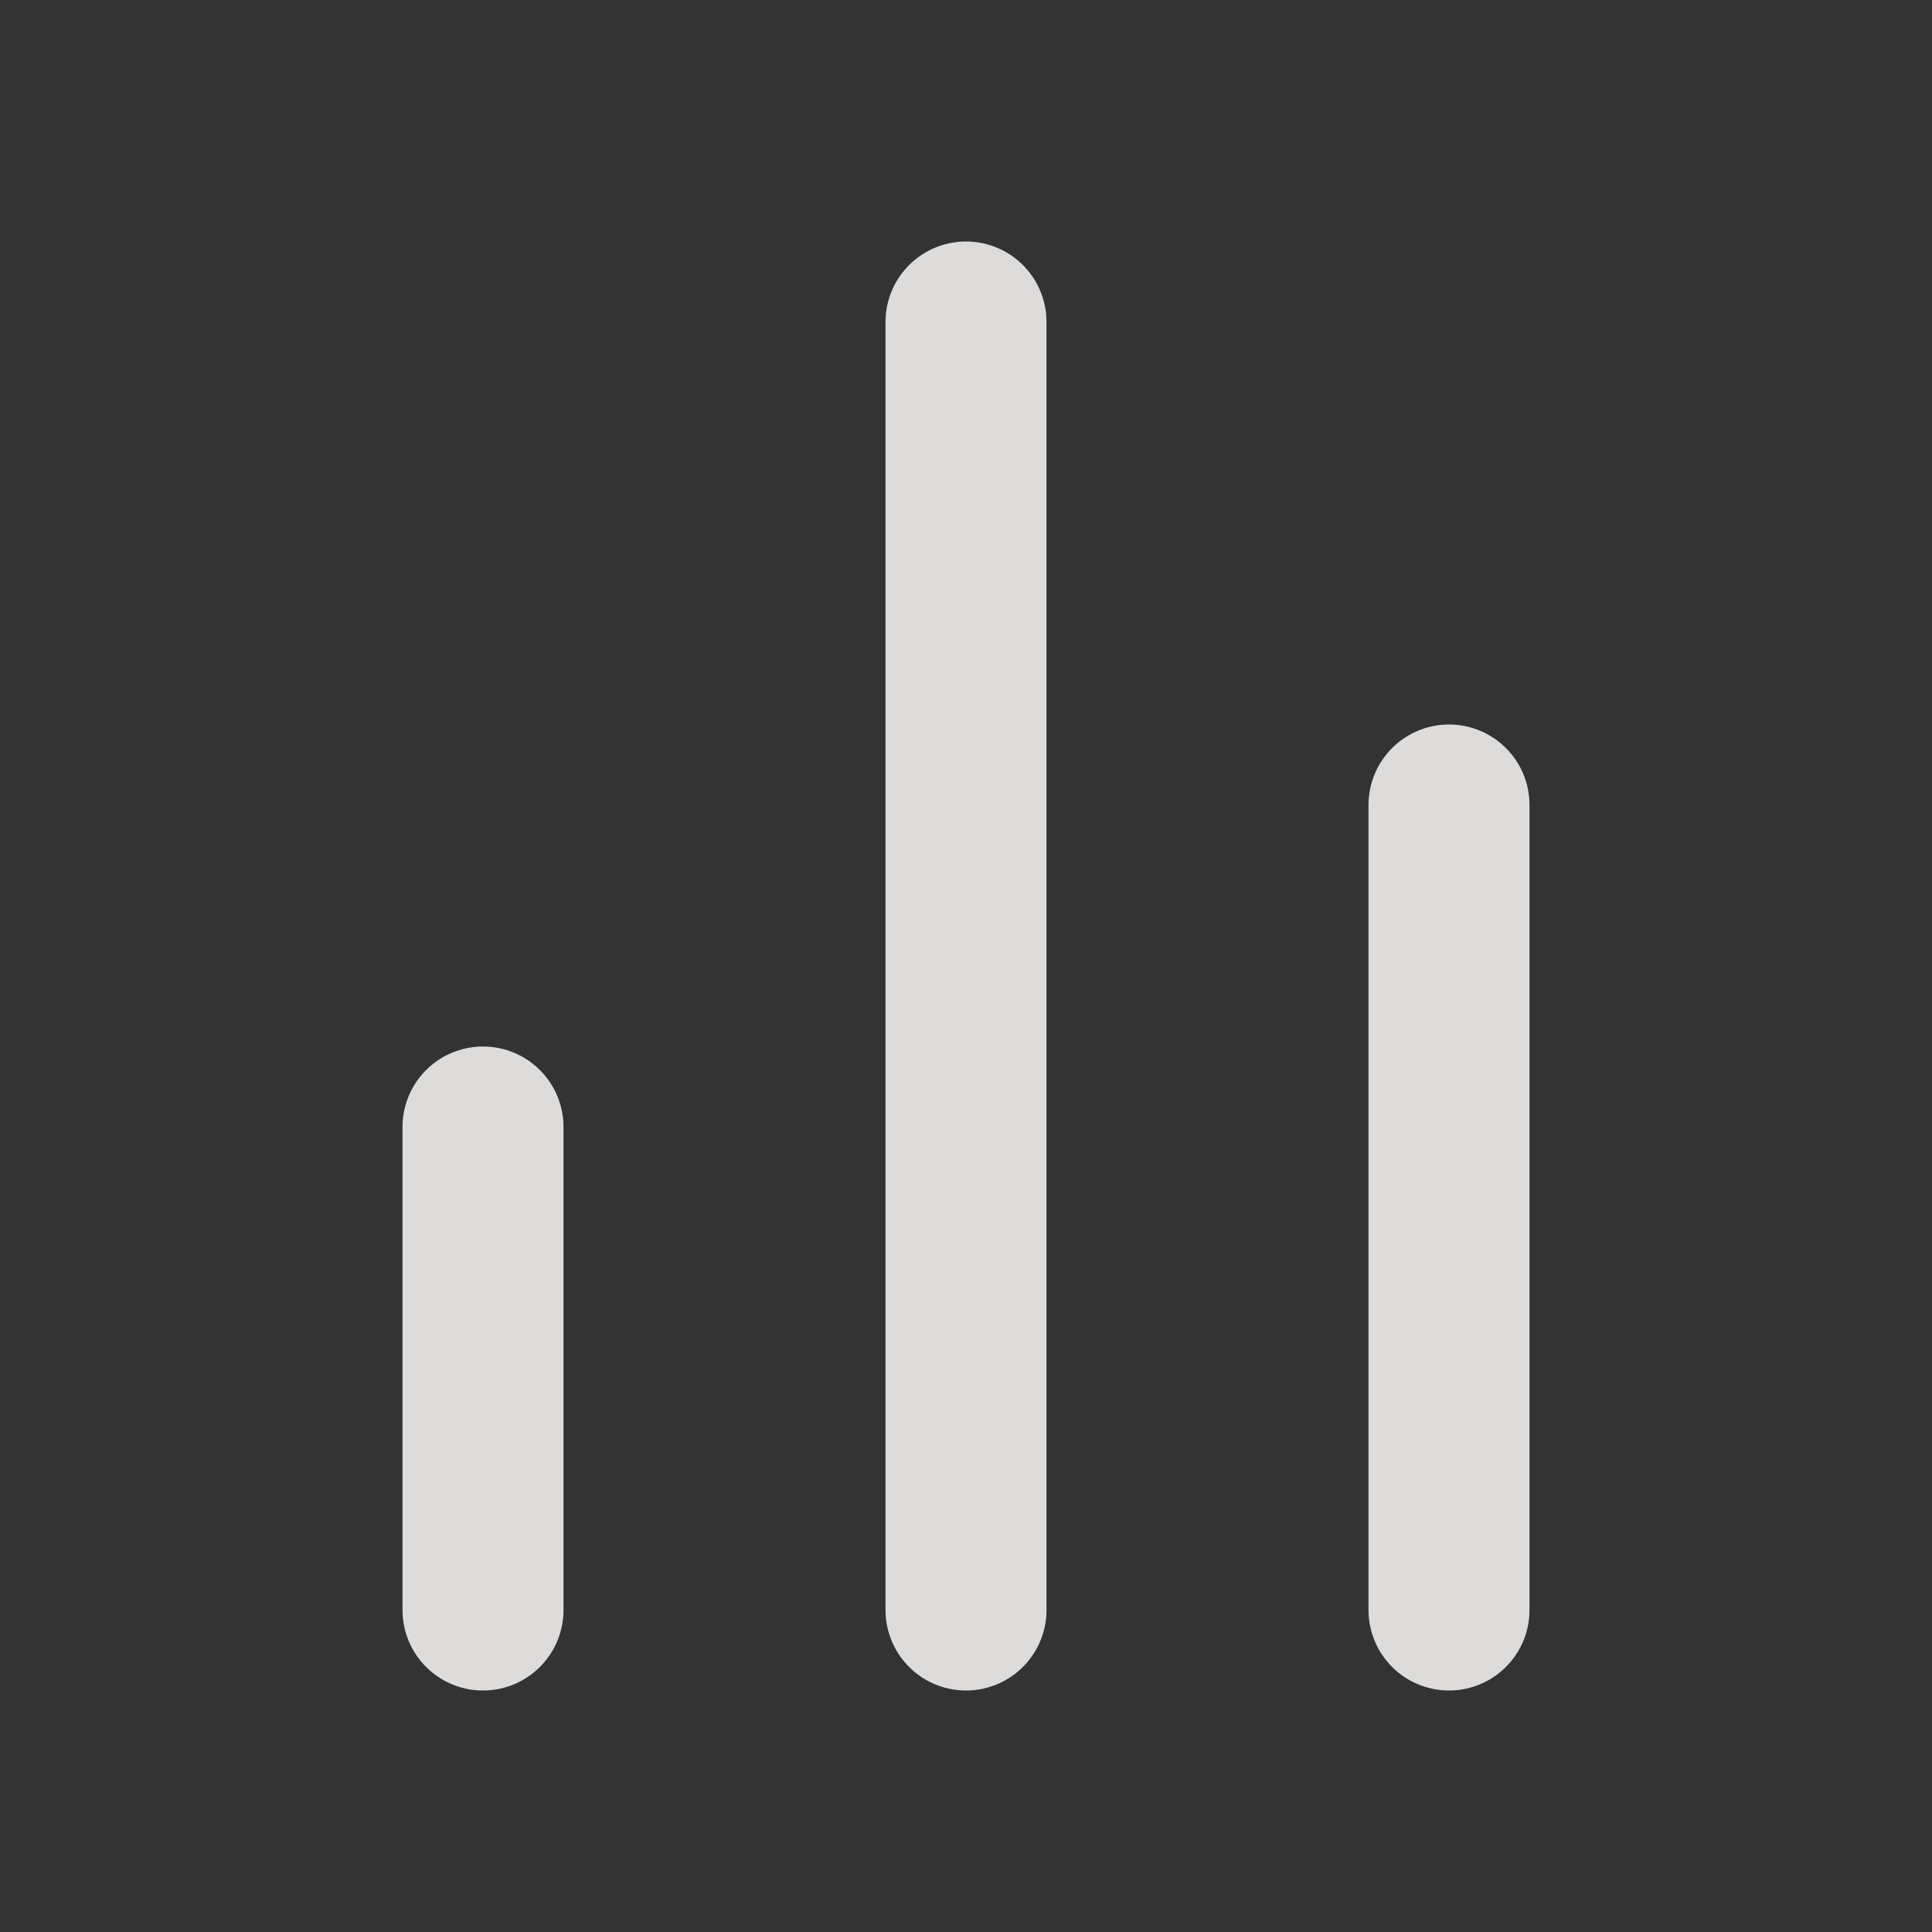 <svg width="24" height="24" viewBox="0 0 24 24" fill="none" xmlns="http://www.w3.org/2000/svg">
<rect x="0" y="0" width="24" height="24" fill="#333333" stroke="none"/>
<path d="M18 20V10" stroke="#DEDBDB" stroke-width="2" stroke-linecap="round" stroke-linejoin="round"
fill="#fff"/>
<path d="M12 20V4" stroke="#DEDBDB" stroke-width="2" stroke-linecap="round" stroke-linejoin="round" fill="#fff"/>
<path d="M6 20V14" stroke="#DEDBDB" stroke-width="2" stroke-linecap="round" stroke-linejoin="round" fill="#fff"/>
</svg>
